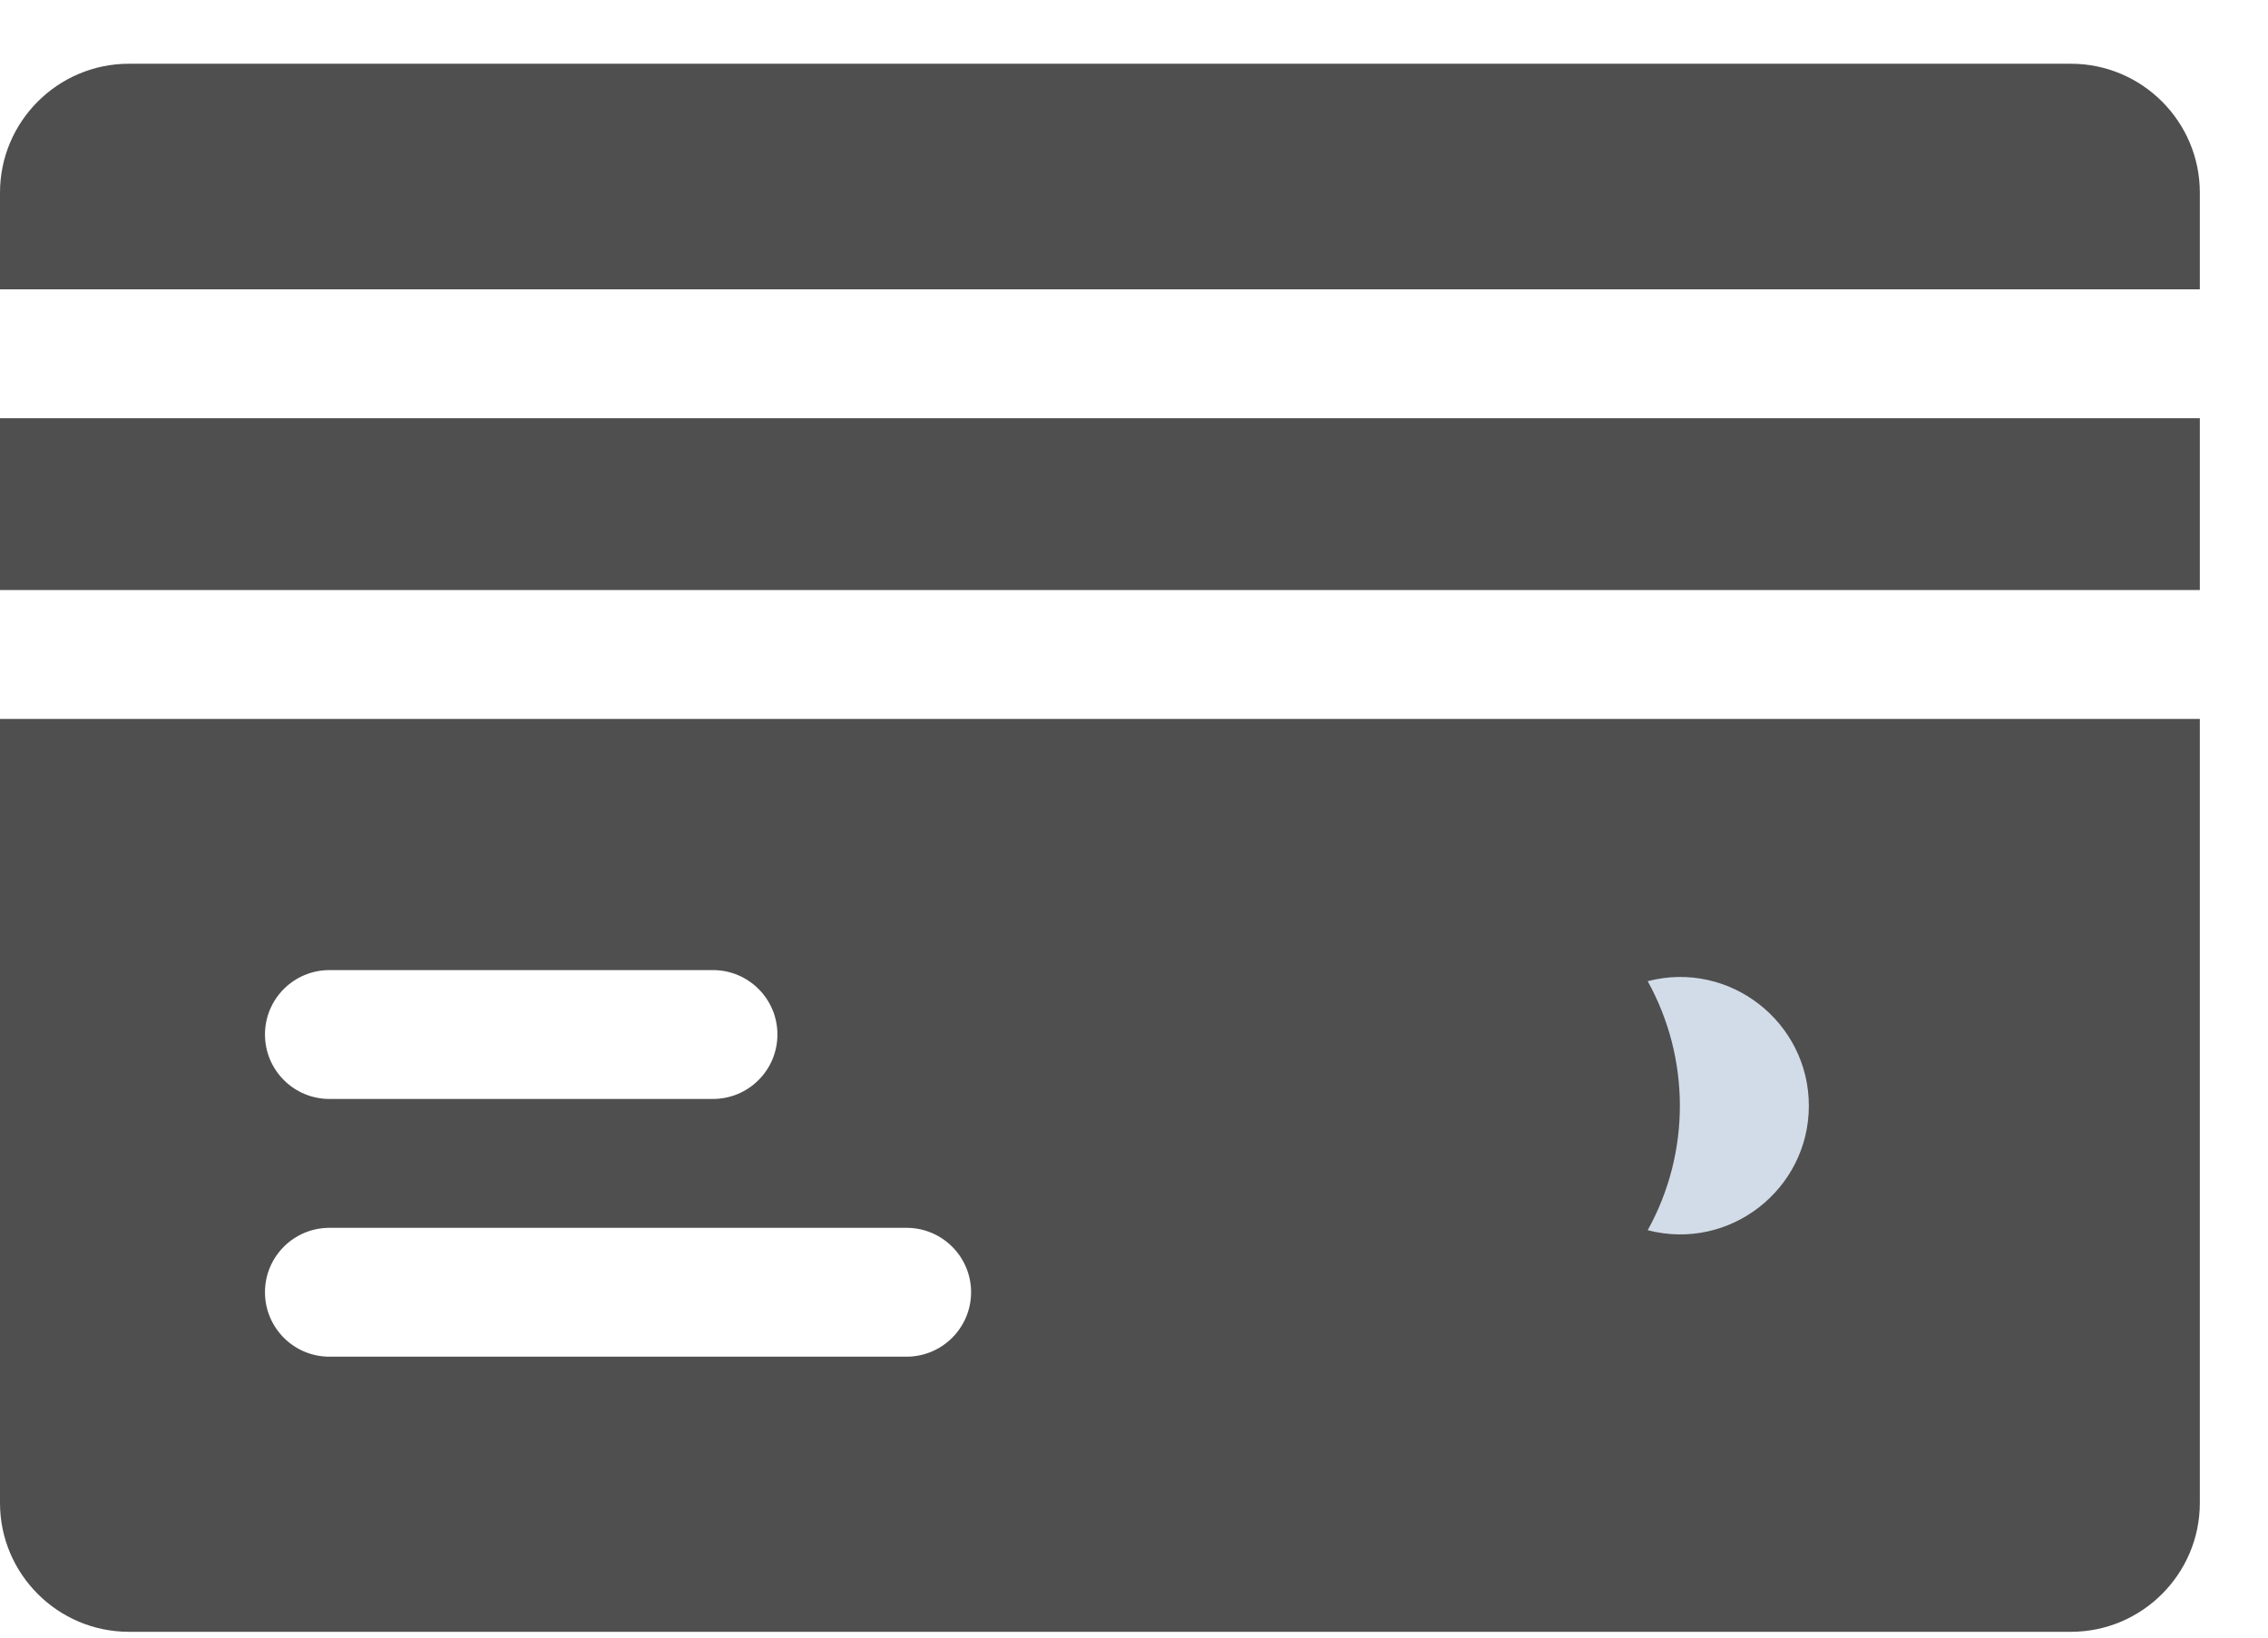 <svg width="18" height="13" viewBox="0 0 18 13" fill="none" xmlns="http://www.w3.org/2000/svg">
<path d="M17.459 2.297V1.529C17.459 0.965 17 0.506 16.436 0.506H1.023C0.459 0.506 0 0.965 0 1.529V2.297H17.459Z" fill="#4F4F4F"/>
<path d="M11.288 7.756C10.725 7.756 10.266 8.214 10.266 8.778C10.266 9.341 10.725 9.799 11.288 9.799C11.851 9.799 12.309 9.341 12.309 8.778C12.309 8.214 11.851 7.756 11.288 7.756Z" fill="#4F4F4F"/>
<rect x="8.73" y="6.73" width="7.483" height="4.988" fill="#4F4F4F"/>
<path d="M0 3.32H17.459V4.684H0V3.32Z" fill="#4F4F4F"/>
<path d="M13.077 7.789C13.414 8.398 13.421 9.145 13.077 9.766C13.729 9.935 14.356 9.44 14.356 8.778C14.356 8.115 13.728 7.62 13.077 7.789Z" fill="#D2DCE8"/>
<path d="M0 5.707V11.931C0 12.495 0.459 12.954 1.023 12.954H16.436C17 12.954 17.459 12.495 17.459 11.931V5.707H0ZM2.615 7.701H5.658C5.941 7.701 6.17 7.93 6.17 8.212C6.17 8.495 5.941 8.724 5.658 8.724H2.615C2.332 8.724 2.103 8.495 2.103 8.212C2.103 7.93 2.332 7.701 2.615 7.701ZM7.195 10.77H2.615C2.332 10.77 2.103 10.541 2.103 10.258C2.103 9.976 2.332 9.747 2.615 9.747H7.195C7.477 9.747 7.707 9.976 7.707 10.258C7.707 10.541 7.477 10.77 7.195 10.77ZM12.31 10.547C10.959 11.33 9.243 10.355 9.243 8.778C9.243 7.203 10.957 6.223 12.31 7.008C13.665 6.224 15.379 7.203 15.379 8.778C15.379 10.35 13.668 11.333 12.31 10.547Z" fill="#4F4F4F"/>
</svg>
